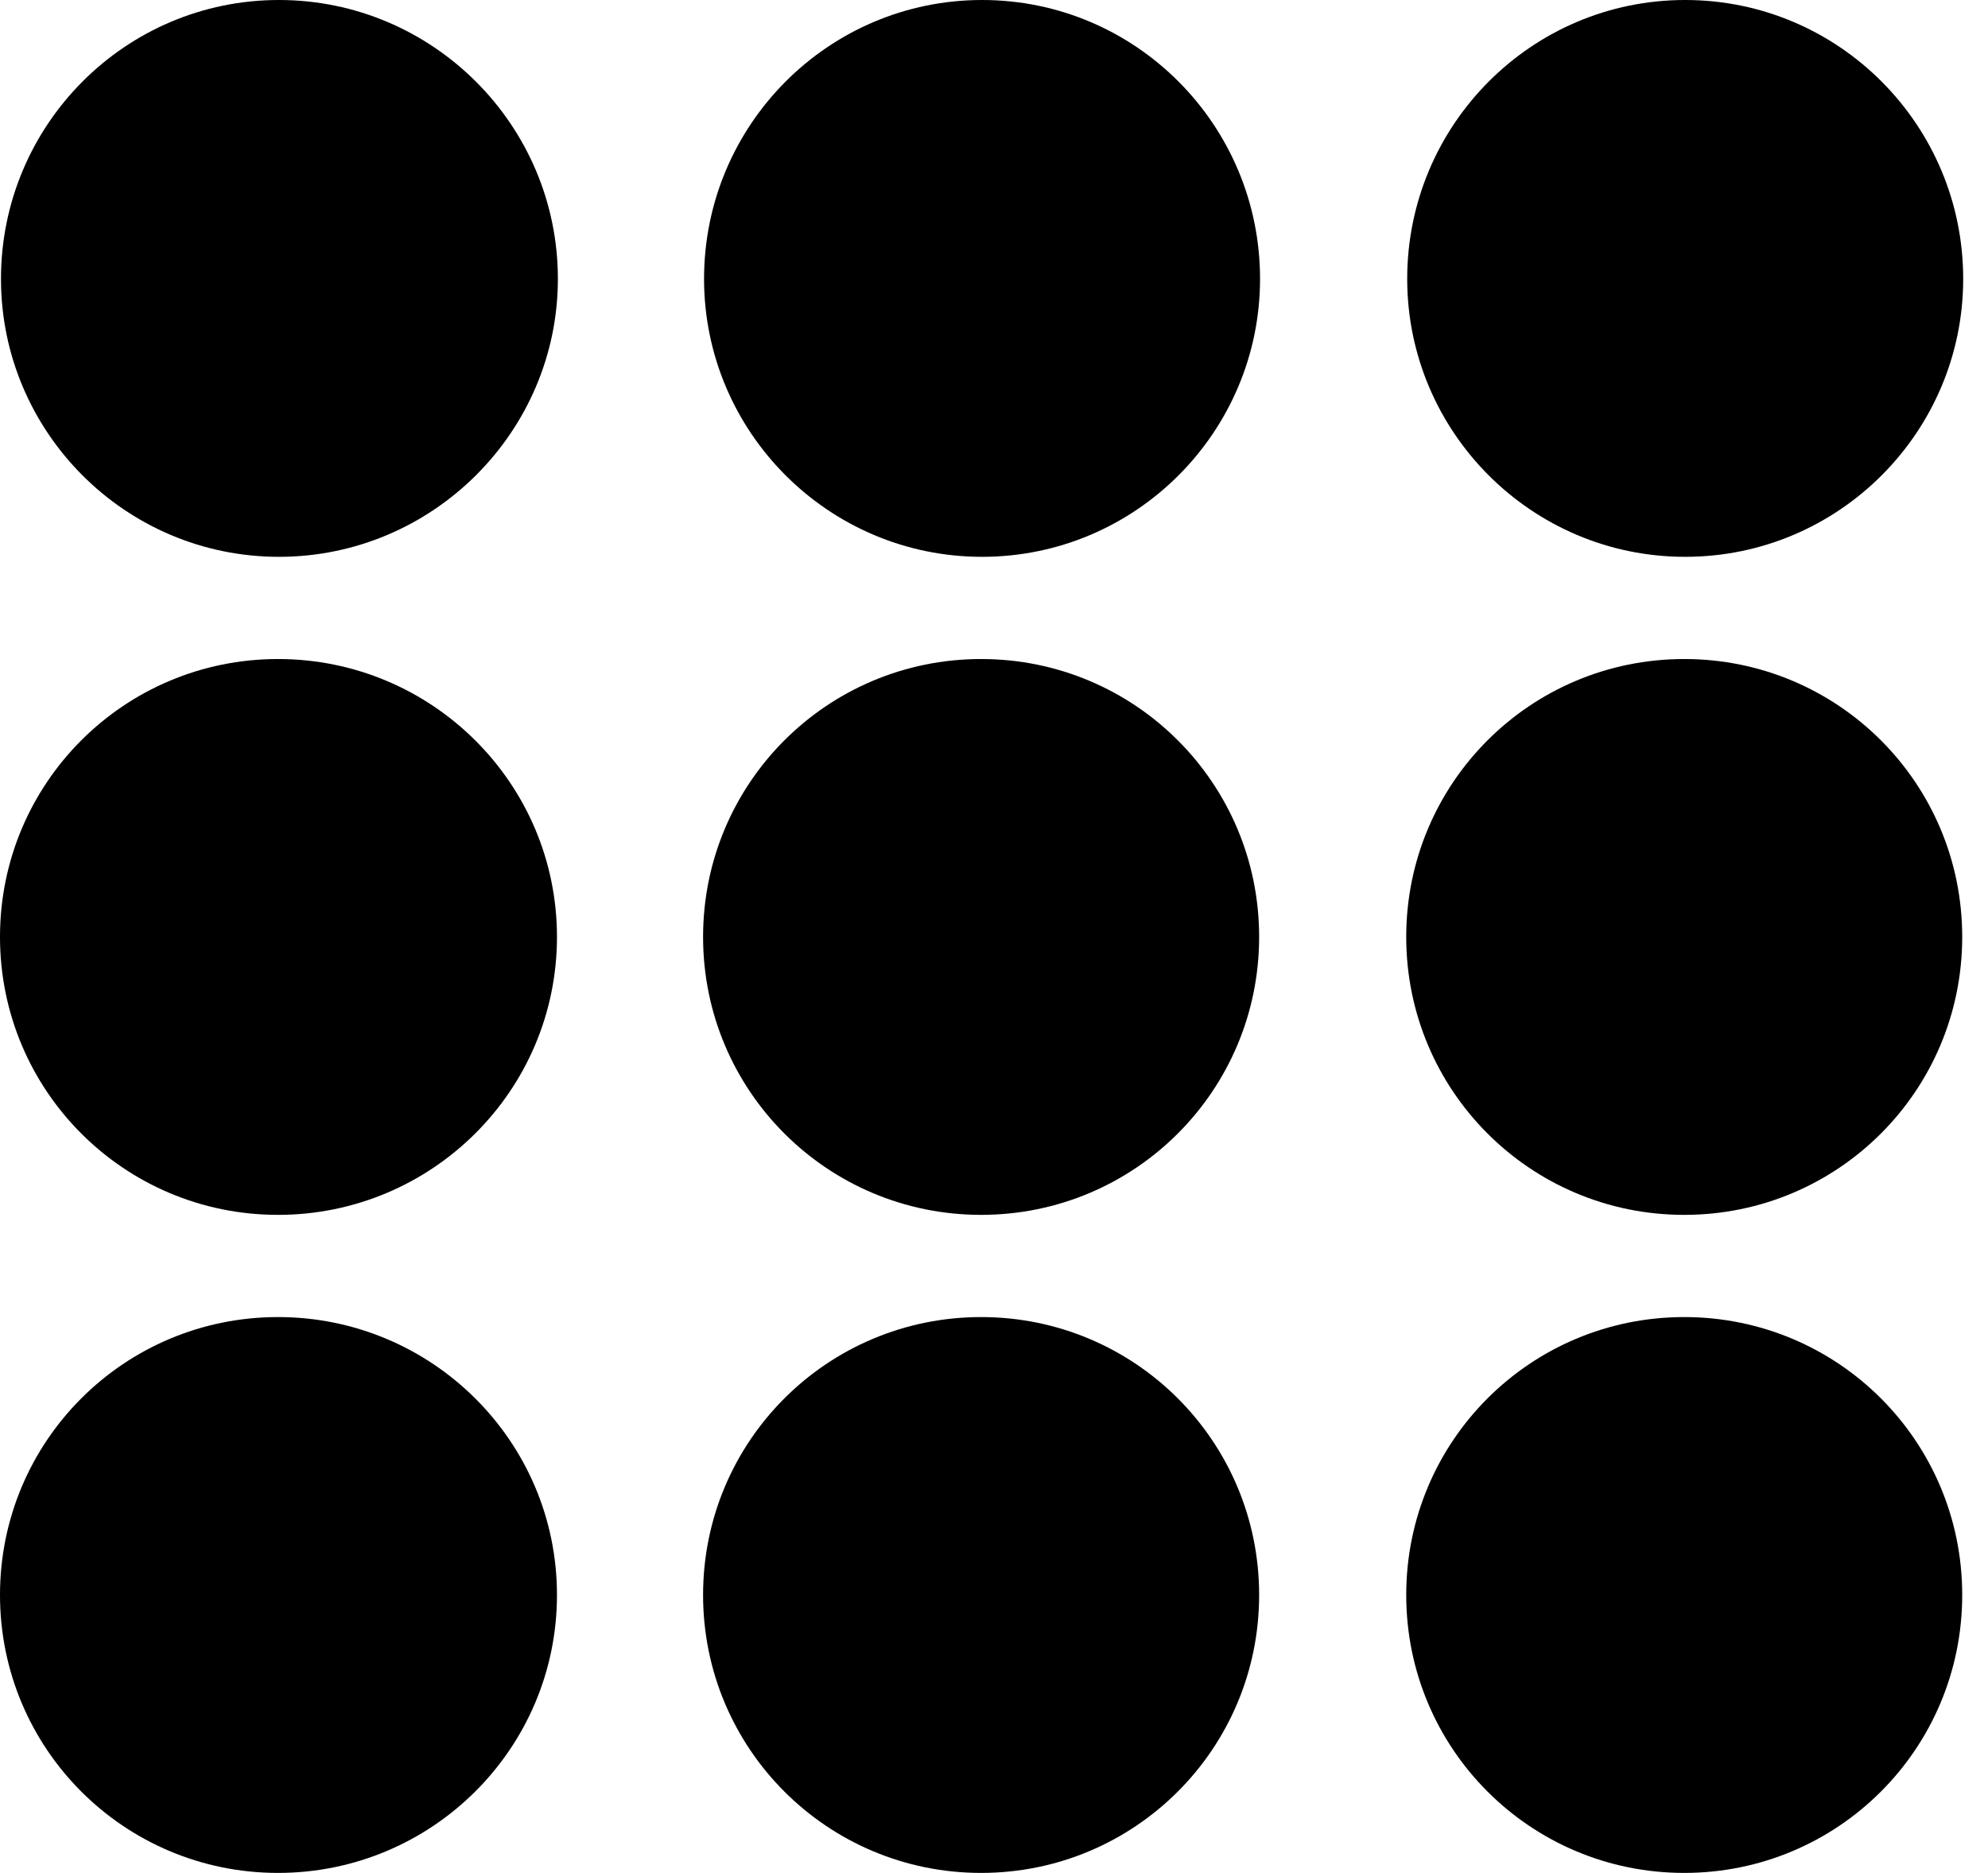 <svg version="1.1" xmlns="http://www.w3.org/2000/svg" xmlns:xlink="http://www.w3.org/1999/xlink" viewBox="0 0 28.451 26.811">
 <g>
  
  <path d="M24.104 26.811C26.305 26.811 28.082 25.033 28.082 22.832C28.082 20.631 26.305 18.854 24.104 18.854C21.902 18.854 20.125 20.631 20.125 22.832C20.125 25.033 21.902 26.811 24.104 26.811Z" style="fill:hsl(0 0 0/0.85)"></path>
  <path d="M14.041 26.811C16.242 26.811 18.02 25.033 18.02 22.832C18.02 20.631 16.242 18.854 14.041 18.854C11.84 18.854 10.062 20.631 10.062 22.832C10.062 25.033 11.84 26.811 14.041 26.811Z" style="fill:hsl(0 0 0/0.85)"></path>
  <path d="M3.979 26.811C6.18 26.811 7.971 25.033 7.971 22.832C7.971 20.631 6.18 18.854 3.979 18.854C1.777 18.854 0 20.631 0 22.832C0 25.033 1.777 26.811 3.979 26.811Z" style="fill:hsl(0 0 0/0.85)"></path>
  <path d="M24.104 17.391C26.305 17.391 28.082 15.613 28.082 13.412C28.082 11.211 26.305 9.434 24.104 9.434C21.902 9.434 20.125 11.211 20.125 13.412C20.125 15.613 21.902 17.391 24.104 17.391Z" style="fill:hsl(0 0 0/0.85)"></path>
  <path d="M14.041 17.391C16.242 17.391 18.02 15.613 18.02 13.412C18.02 11.211 16.242 9.434 14.041 9.434C11.84 9.434 10.062 11.211 10.062 13.412C10.062 15.613 11.84 17.391 14.041 17.391Z" style="fill:hsl(0 0 0/0.85)"></path>
  <path d="M3.979 17.391C6.18 17.391 7.971 15.613 7.971 13.412C7.971 11.211 6.18 9.434 3.979 9.434C1.777 9.434 0 11.211 0 13.412C0 15.613 1.777 17.391 3.979 17.391Z" style="fill:hsl(0 0 0/0.85)"></path>
  <path d="M24.117 7.971C26.318 7.971 28.096 6.18 28.096 3.992C28.096 1.791 26.318 0 24.117 0C21.916 0 20.139 1.791 20.139 3.992C20.139 6.18 21.916 7.971 24.117 7.971Z" style="fill:hsl(0 0 0/0.85)"></path>
  <path d="M14.055 7.971C16.256 7.971 18.033 6.18 18.033 3.992C18.033 1.791 16.256 0 14.055 0C11.854 0 10.076 1.791 10.076 3.992C10.076 6.18 11.854 7.971 14.055 7.971Z" style="fill:hsl(0 0 0/0.85)"></path>
  <path d="M3.992 7.971C6.193 7.971 7.984 6.18 7.984 3.992C7.984 1.791 6.193 0 3.992 0C1.791 0 0.014 1.791 0.014 3.992C0.014 6.18 1.791 7.971 3.992 7.971Z" style="fill:hsl(0 0 0/0.85)"></path>
 </g>
</svg>